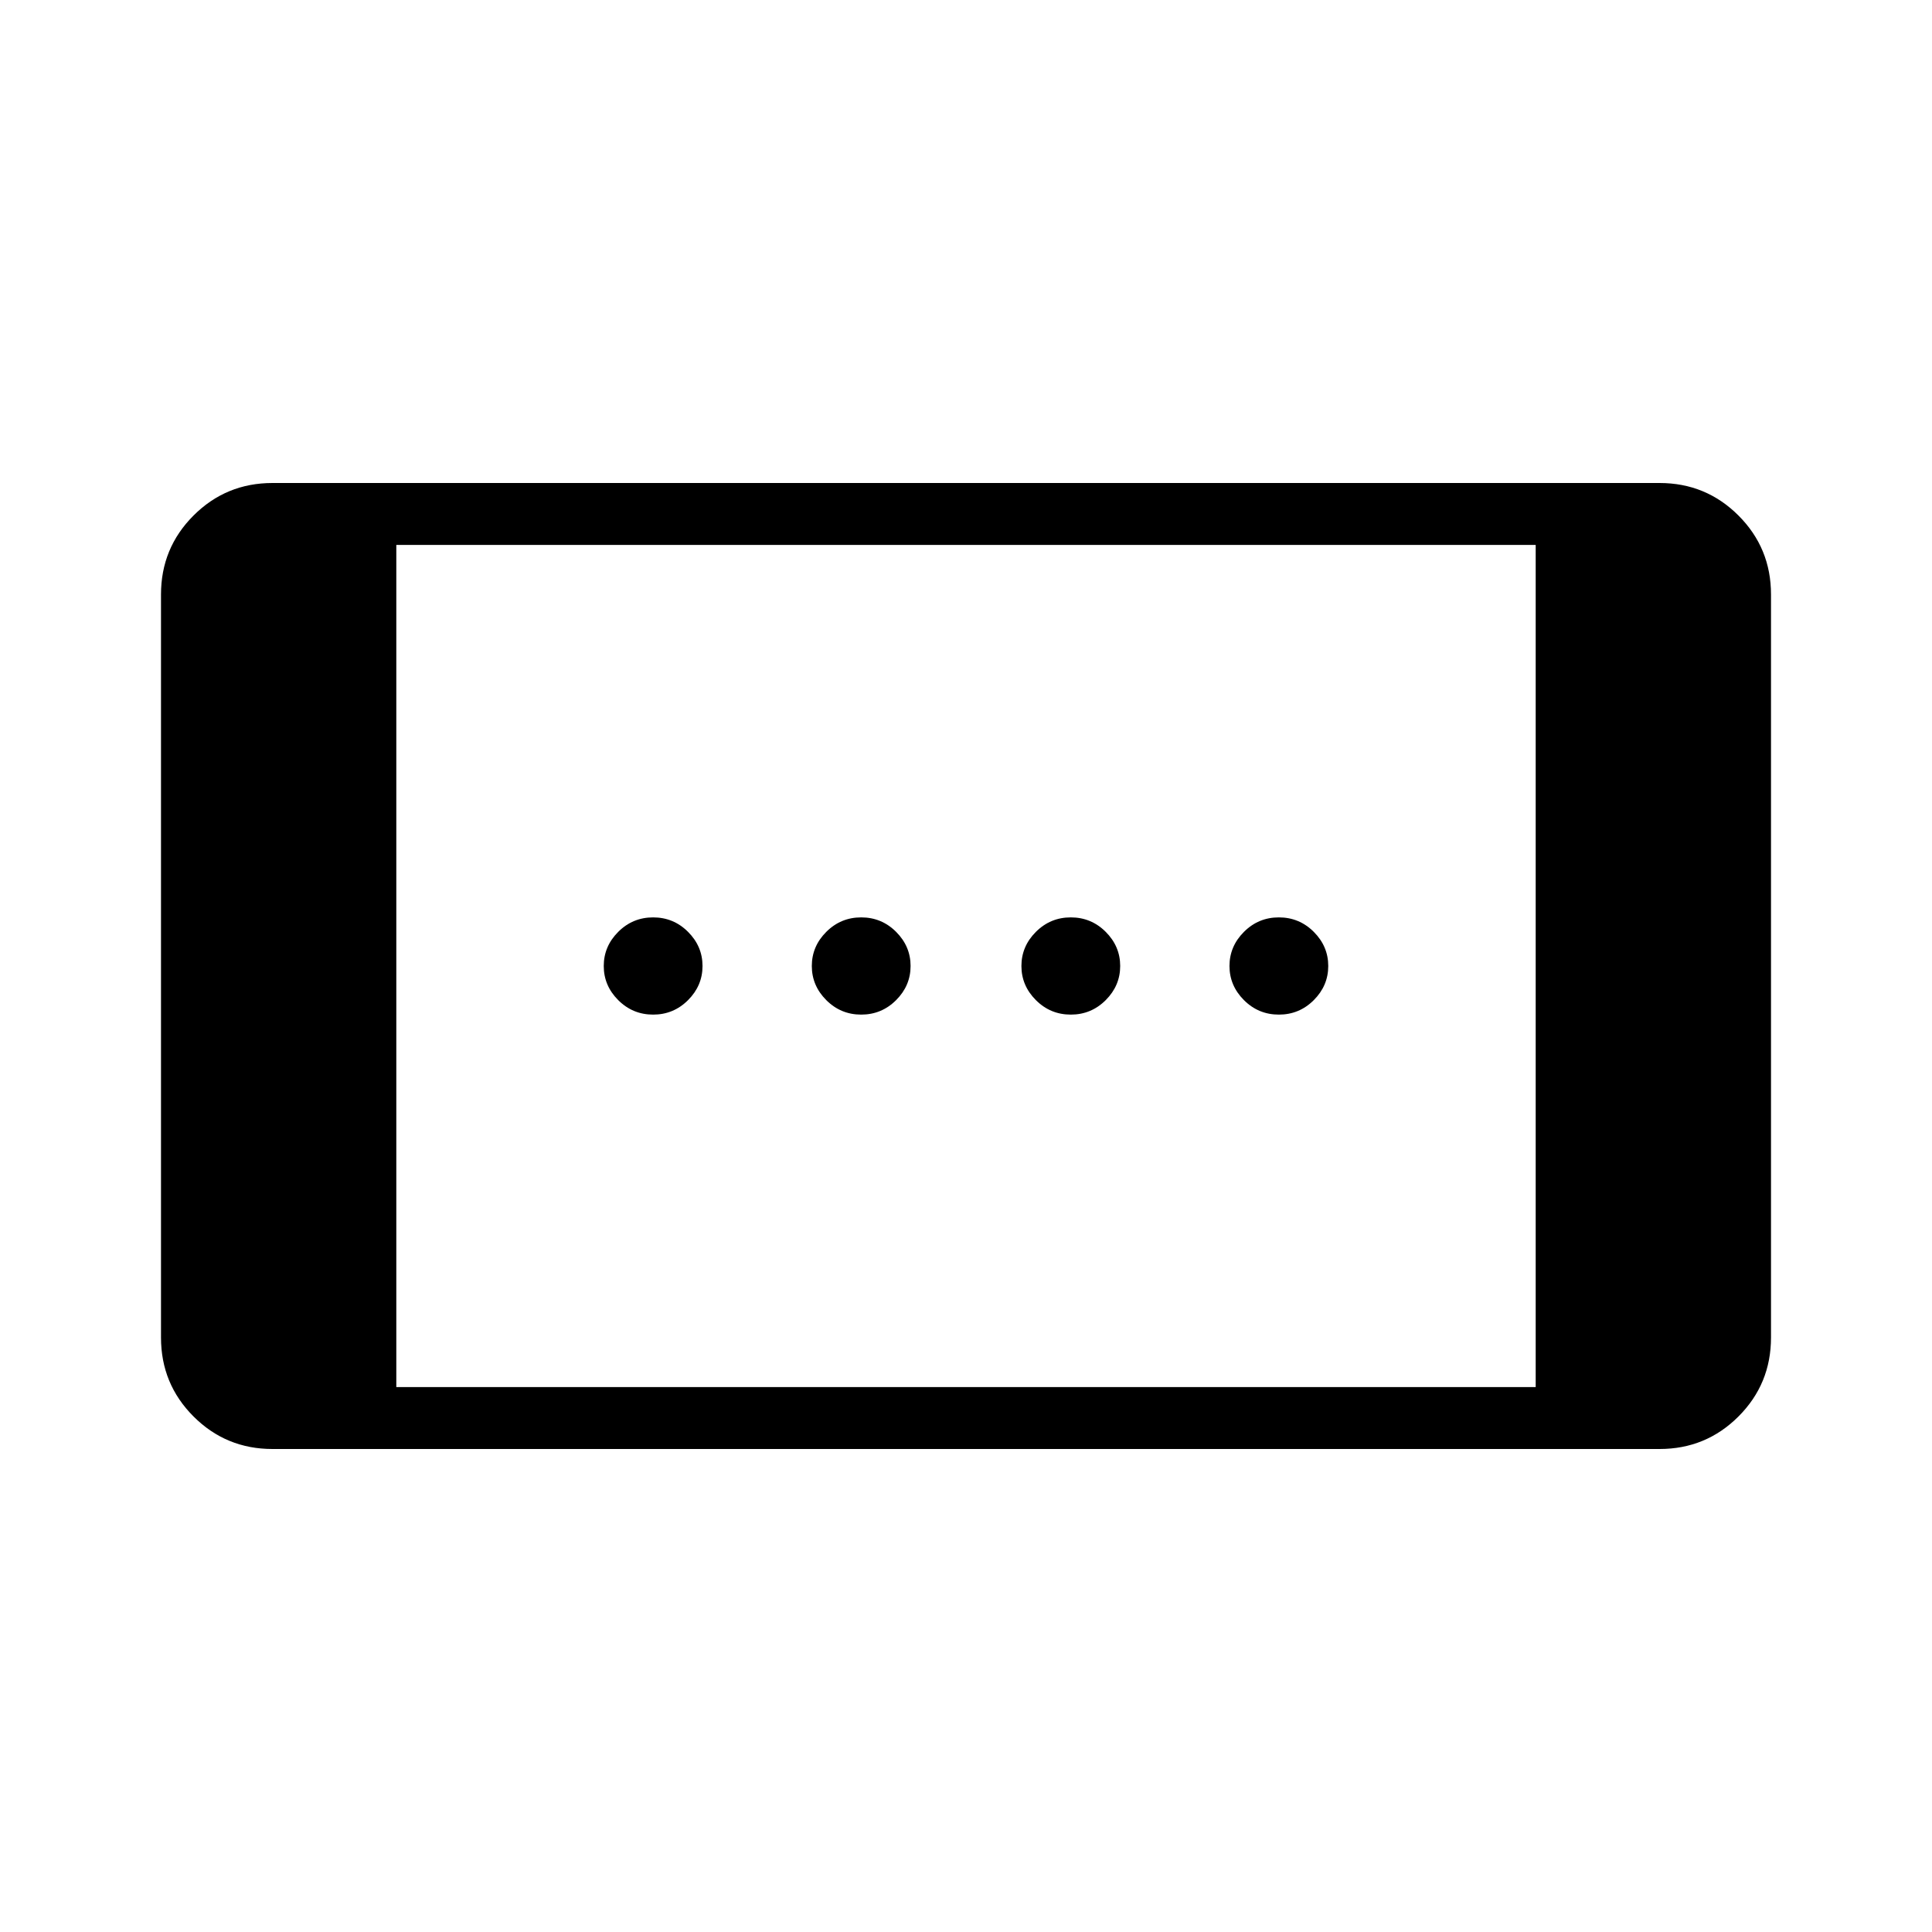 <svg xmlns="http://www.w3.org/2000/svg" width="48" height="48" viewBox="0 -960 960 960"><path d="M135.384-240q-23.057 0-39.22-16.163Q80-272.327 80-295.384v-369.232q0-23.057 16.163-39.221Q112.327-720 135.384-720h689.232q23.057 0 39.221 16.163Q880-687.673 880-664.616v369.232q0 23.057-16.163 39.221Q847.673-240 824.616-240H135.384Zm61.539-30.769h566.154v-418.462H196.923v418.462Zm335.154-185.077q-10.154 0-17.346-7.192-7.193-7.193-7.193-16.962t7.193-16.962q7.192-7.192 17.346-7.192t17.346 7.192q7.192 7.193 7.192 16.962t-7.192 16.962q-7.192 7.192-17.346 7.192Zm-207.539 0q-10.153 0-17.346-7.192Q300-470.231 300-480t7.192-16.962q7.193-7.192 17.346-7.192 10.154 0 17.347 7.192 7.192 7.193 7.192 16.962t-7.192 16.962q-7.193 7.192-17.347 7.192Zm310.924 0q-10.154 0-17.347-7.192-7.192-7.193-7.192-16.962t7.192-16.962q7.193-7.192 17.347-7.192 10.153 0 17.346 7.192Q660-489.769 660-480t-7.192 16.962q-7.193 7.192-17.346 7.192Zm-207.539 0q-10.154 0-17.346-7.192-7.192-7.193-7.192-16.962t7.192-16.962q7.192-7.192 17.346-7.192t17.346 7.192q7.193 7.193 7.193 16.962t-7.193 16.962q-7.192 7.192-17.346 7.192Z"/></svg>
